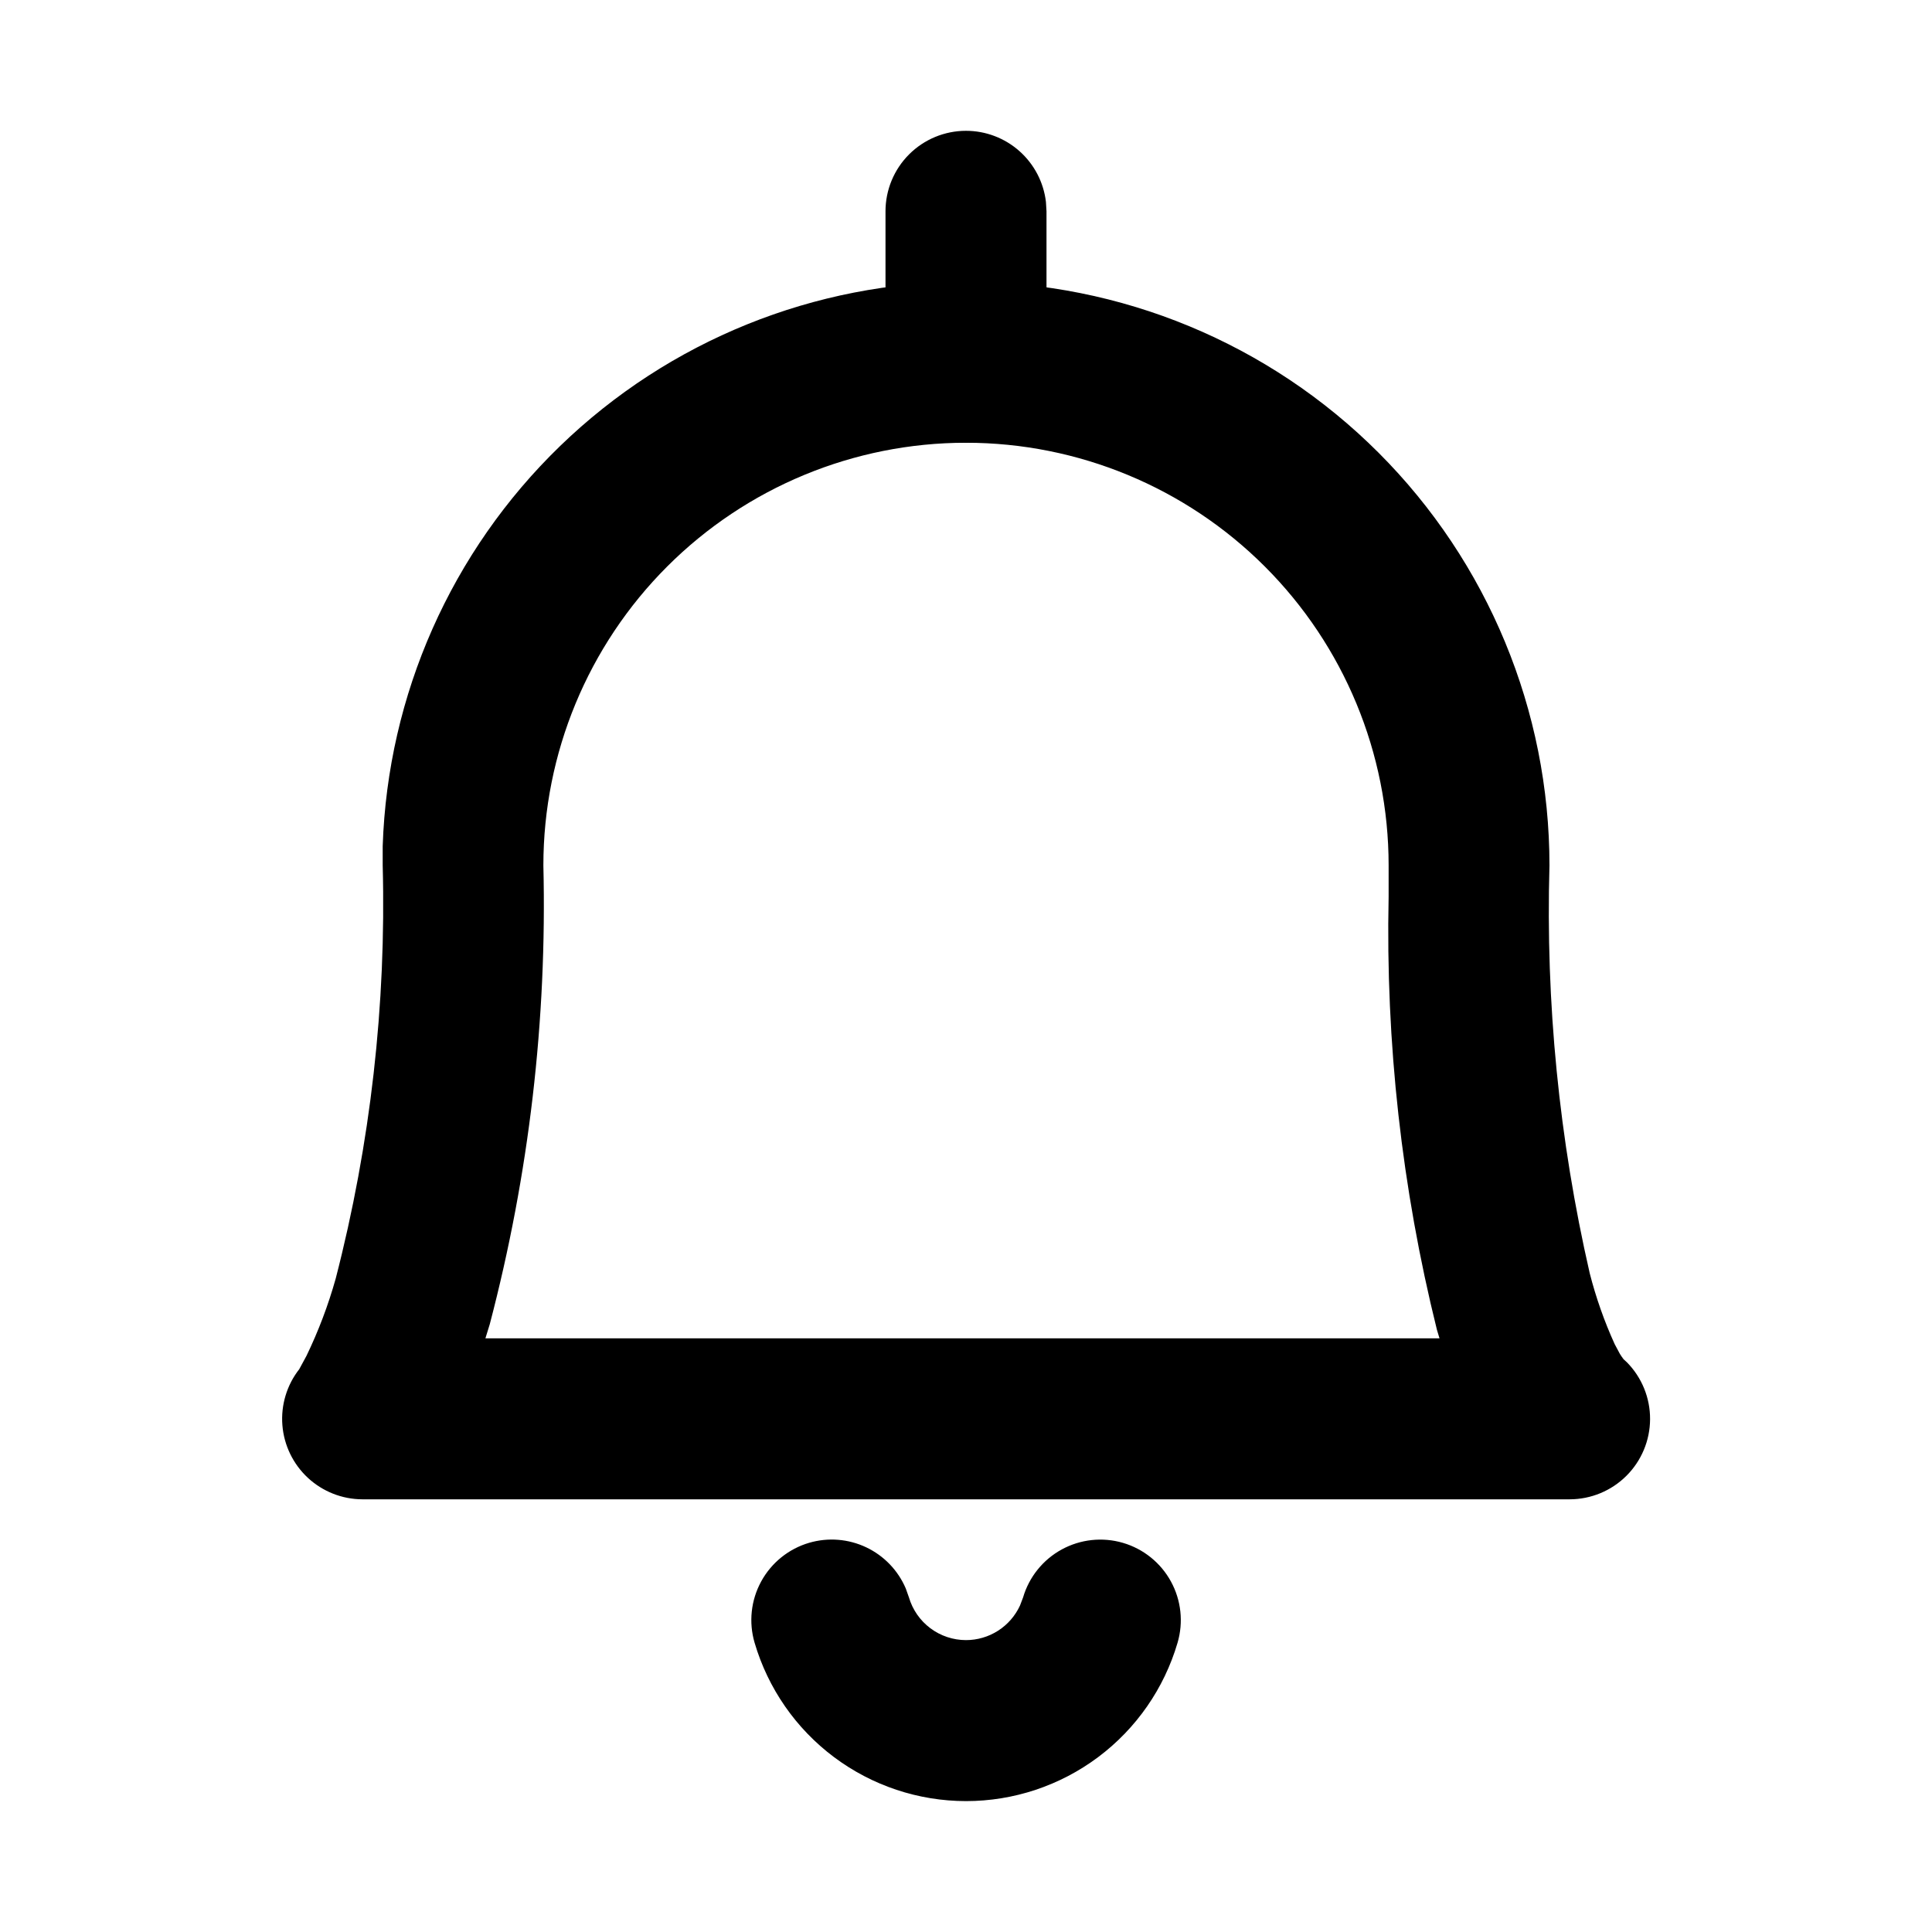 <svg xmlns="http://www.w3.org/2000/svg" xmlns:xlink="http://www.w3.org/1999/xlink" width="24" height="24" viewBox="0 0 24 24"><defs><style>.a{fill:none;}.b{clip-path:url(#a);}.c{clip-path:url(#b);}.d{clip-path:url(#c);}</style><clipPath id="a"><path d="M10.052-4.835a1,1,0,0,1,1.2.568l.039.11A.739.739,0,0,0,12-3.626a.739.739,0,0,0,.671-.43l.038-.1a1,1,0,0,1,1.241-.678,1,1,0,0,1,.678,1.241A2.739,2.739,0,0,1,12-1.626,2.739,2.739,0,0,1,9.374-3.593,1,1,0,0,1,10.052-4.835Z"/></clipPath><clipPath id="b"><path d="M12-22.375a1,1,0,0,1,.993.883l.007.117V-19.5a1,1,0,0,1-1,1,1,1,0,0,1-.993-.883L11-19.5v-1.875A1,1,0,0,1,12-22.375Z"/></clipPath><clipPath id="c"><path d="M12-20.5a7.25,7.25,0,0,0-7.246,7.011l0,.239a18.6,18.6,0,0,1-.584,5.134,5.809,5.809,0,0,1-.363.959l-.09.166A1,1,0,0,0,4.5-5.375h15a1,1,0,0,0,.712-1.7l-.065-.06.022.018a.423.423,0,0,1-.047-.066l-.064-.12a5.288,5.288,0,0,1-.31-.881,20.116,20.116,0,0,1-.5-5.065A7.25,7.25,0,0,0,12-20.5Zm0,2a5.25,5.25,0,0,1,5.25,5.25l0,.388a20.521,20.521,0,0,0,.6,5.381l.032.106H6.03l.054-.175a20.508,20.508,0,0,0,.666-5.7A5.25,5.25,0,0,1,12-18.5Z"/></clipPath></defs><path class="a" d="M0,0H24V-24H0Z" transform="translate(0 24)"/><g transform="translate(0 24)"><g class="b"><path d="M4.333-9.875H19.671V3.374H4.333Z"/></g><g class="c"><path d="M6-27.375H18V-13.5H6Z"/></g><g class="d"><path d="M-1.5-25.5h27V-.375h-27Z"/></g></g></svg>